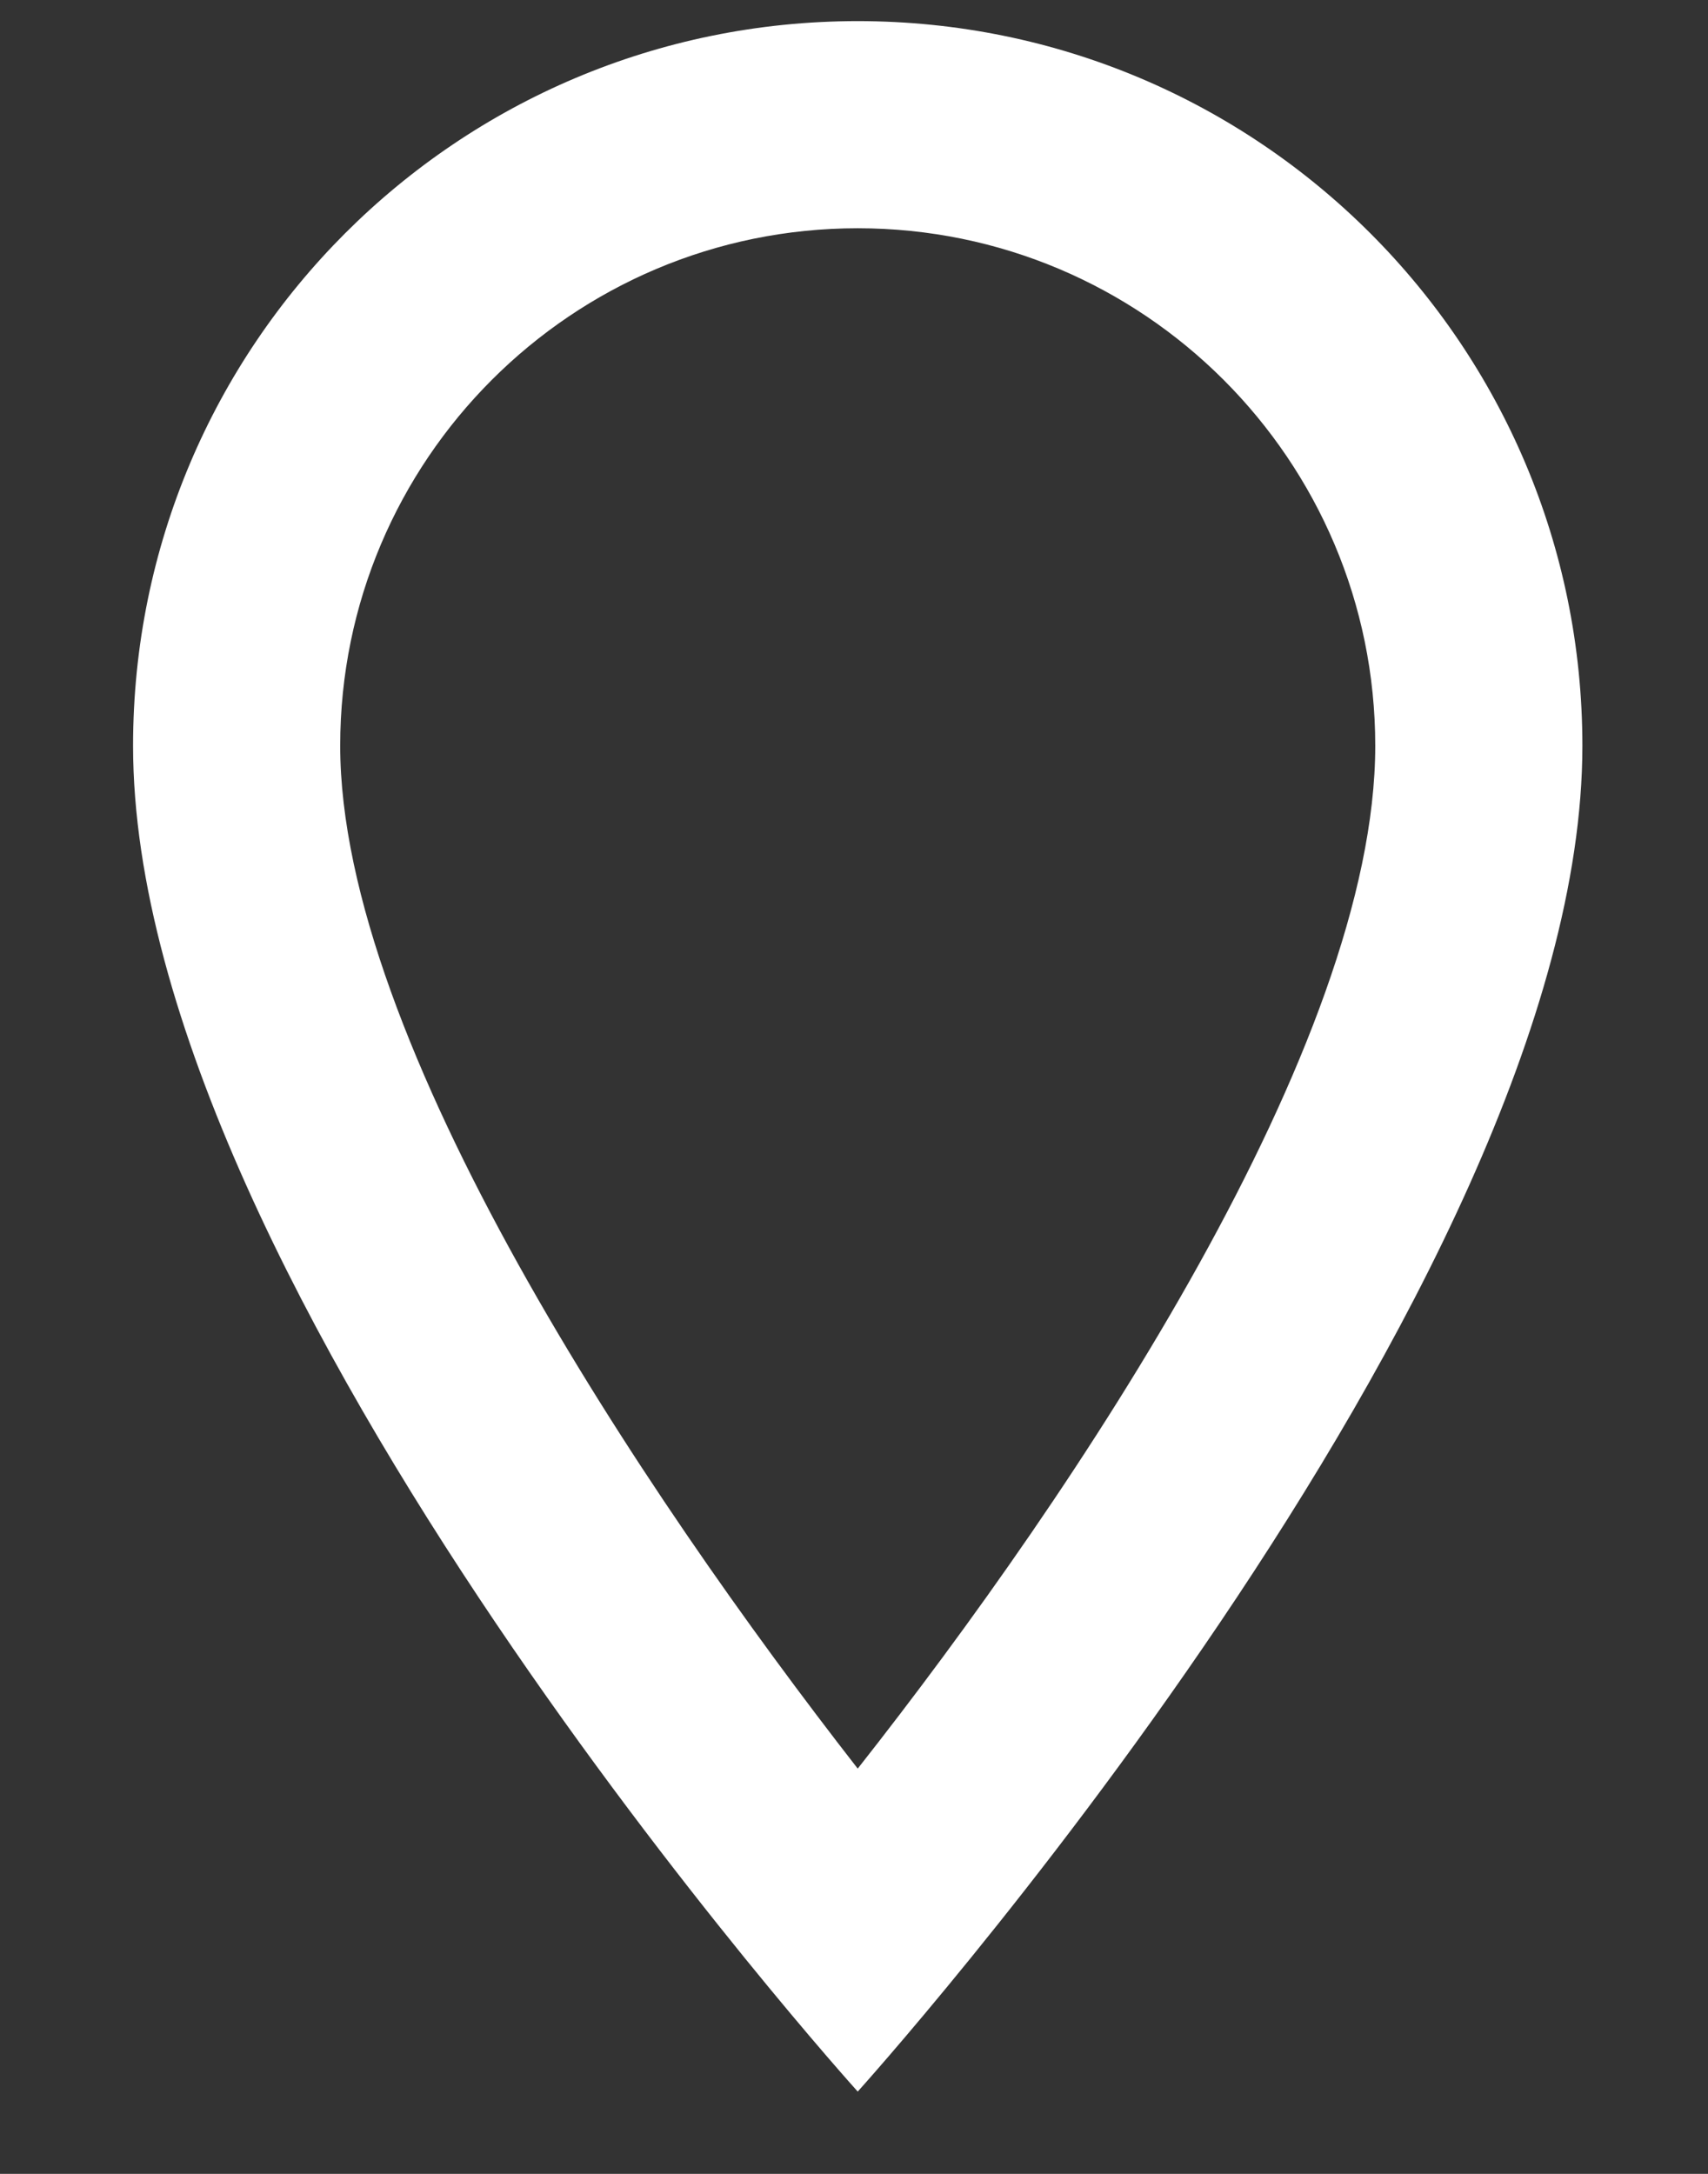 <svg xmlns="http://www.w3.org/2000/svg" width="11" height="14" viewBox="0 0 11 14" fill="none">
<rect x="0" y="0" width="11" height="14" fill="#333333" stroke="none"/>
<path d="M5.524 0.136C2.944 0.136 0.857 2.223 0.857 4.803C0.857 8.303 5.524 13.47 5.524 13.47C5.524 13.47 10.191 8.303 10.191 4.803C10.191 2.223 8.104 0.136 5.524 0.136ZM2.191 4.803C2.191 2.963 3.684 1.47 5.524 1.47C7.364 1.47 8.857 2.963 8.857 4.803C8.857 6.723 6.937 9.596 5.524 11.39C4.137 9.61 2.191 6.703 2.191 4.803Z" fill="white"/>
</svg>